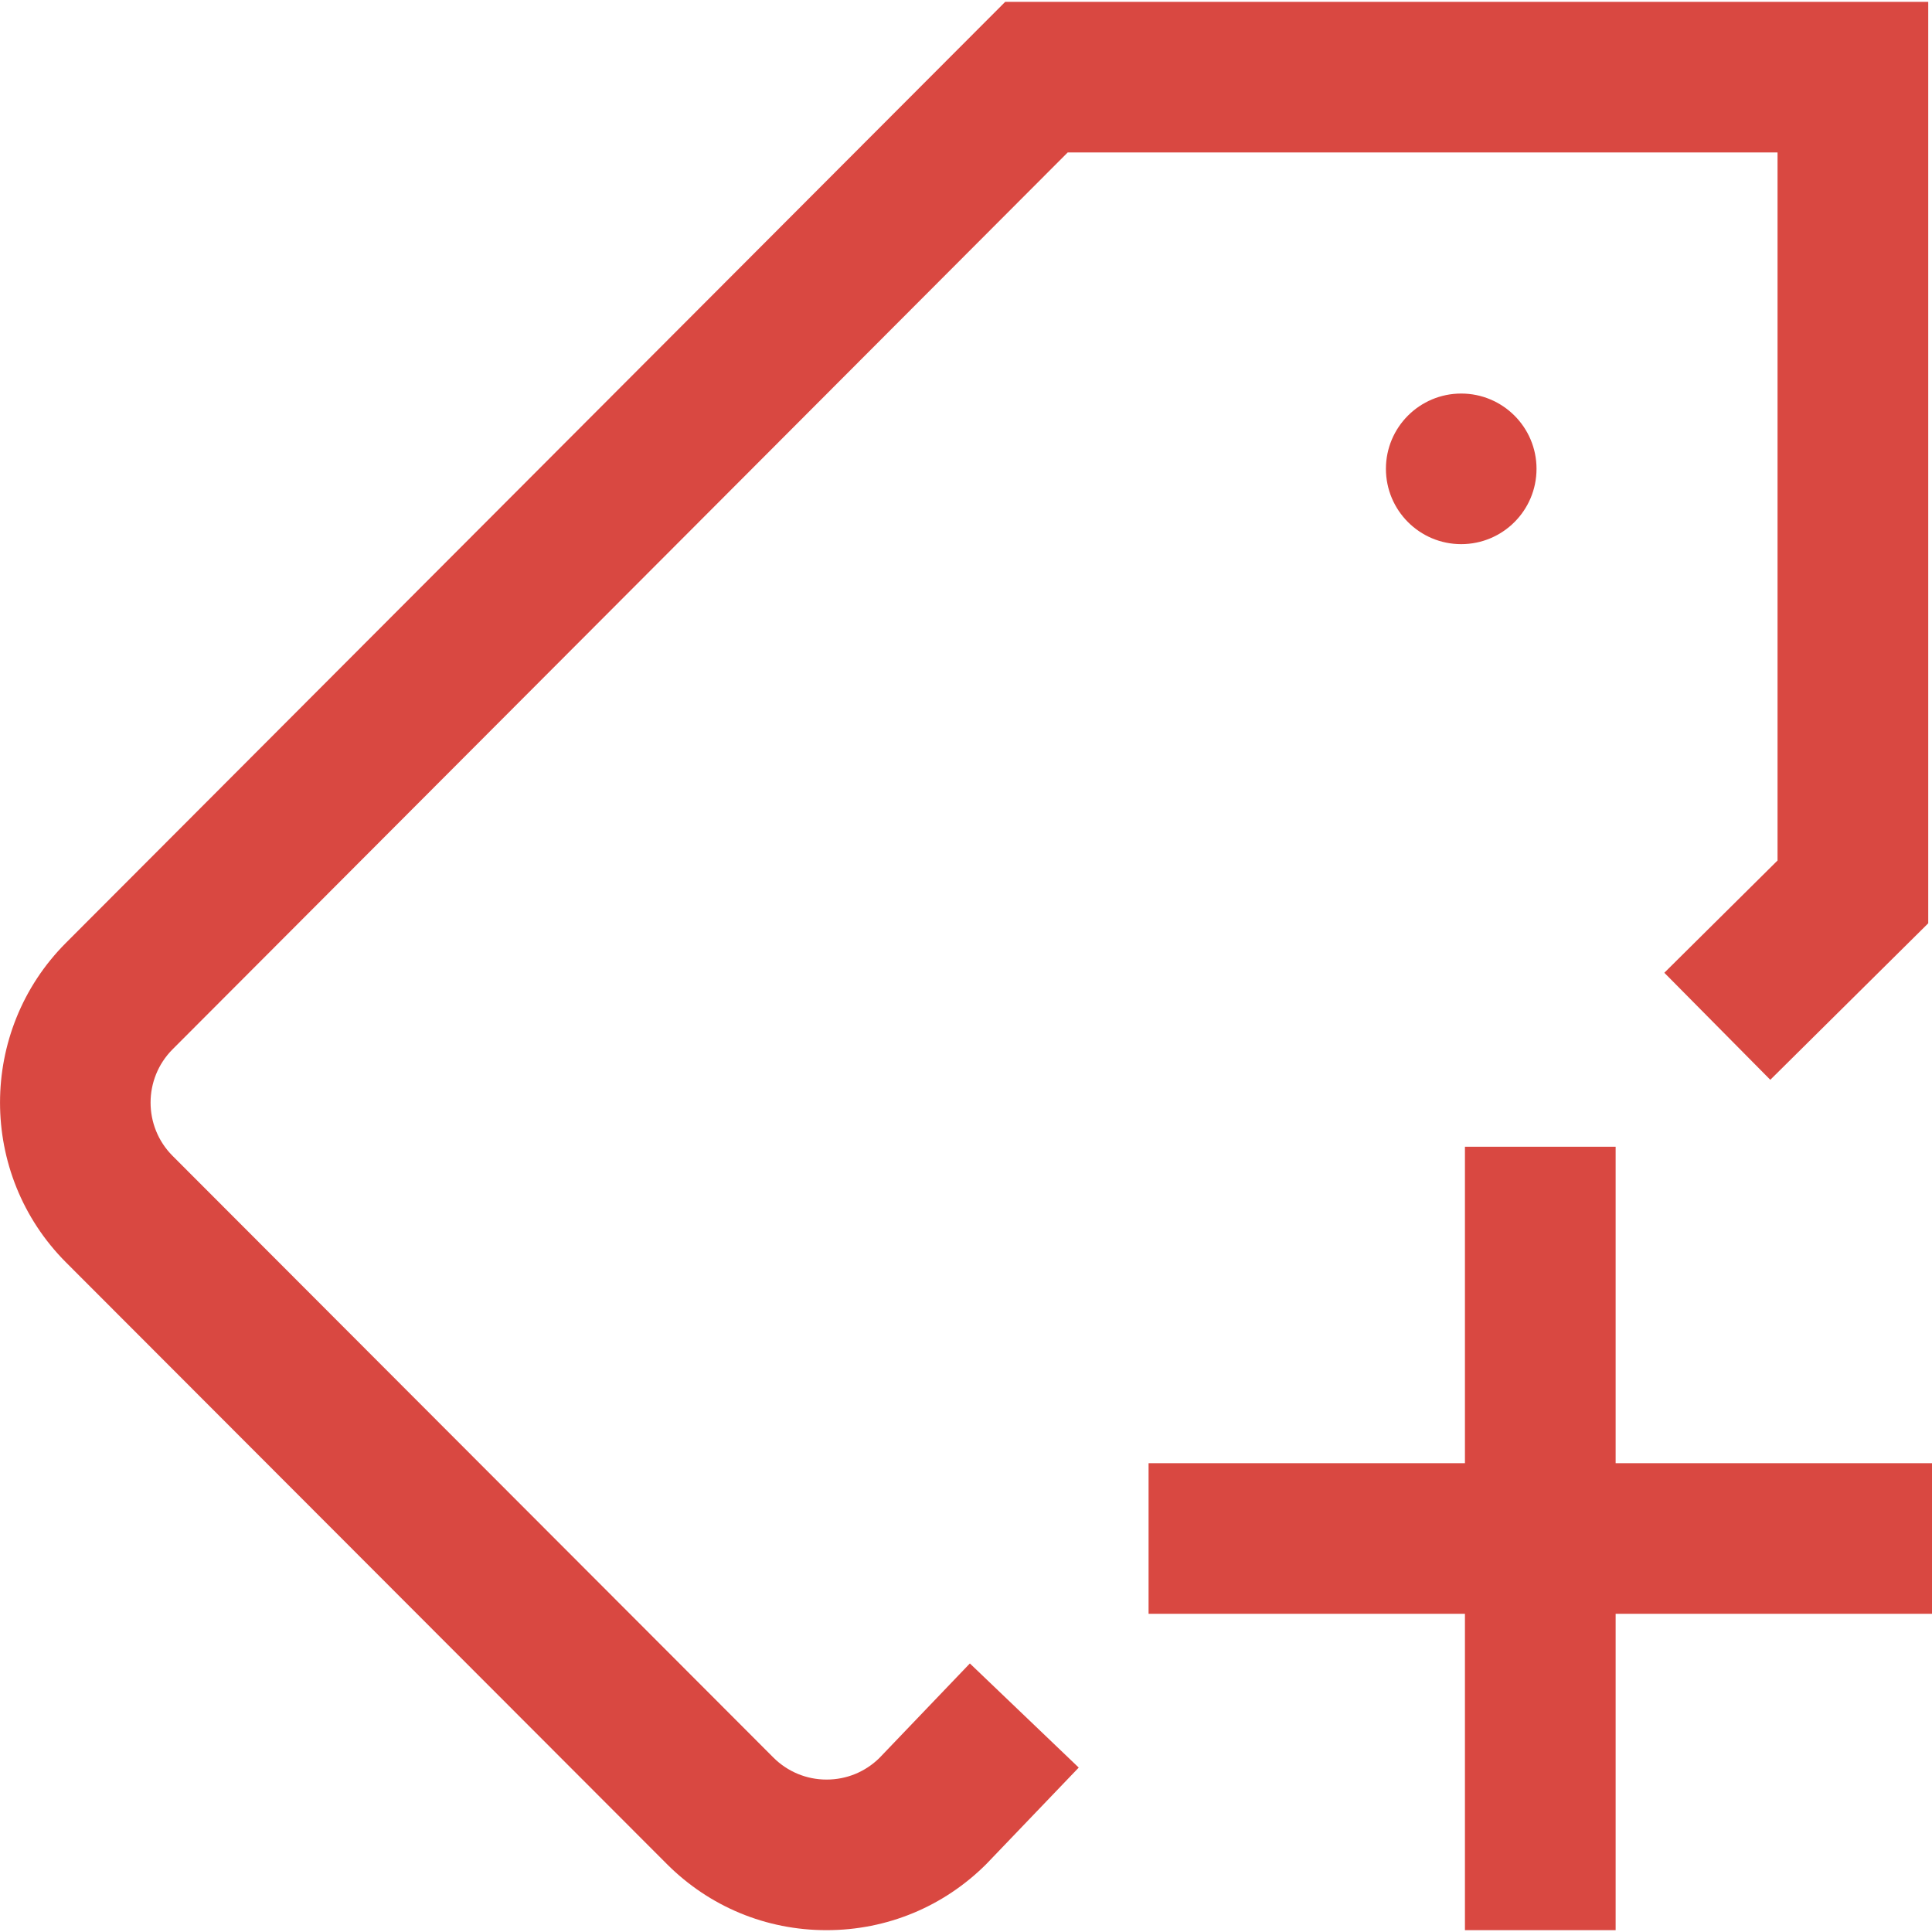 <svg width="20" height="20" viewBox="0 0 20 20" fill="none" xmlns="http://www.w3.org/2000/svg">
<g clip-path="url(#clip0_4672_21874)">
<path d="M9.103 18.199C8.956 18.343 8.763 18.422 8.557 18.422C8.557 18.422 8.557 18.422 8.556 18.422C8.348 18.422 8.152 18.34 8.005 18.193L1.786 11.965C1.483 11.661 1.483 11.167 1.786 10.863L11.053 1.578H18.401V8.908L17.229 10.07L18.326 11.178L19.961 9.558V0.019H10.406L0.682 9.761C-0.227 10.672 -0.227 12.155 0.682 13.067L6.902 19.295C7.343 19.737 7.93 19.981 8.555 19.981C8.556 19.981 8.556 19.981 8.557 19.981C9.181 19.981 9.768 19.738 10.21 19.297L11.167 18.298L10.04 17.22L9.103 18.199Z" fill="#D94841"/>
<path d="M16.725 15.147V11.871H15.165V15.147H11.89V16.706H15.165V19.981H16.725V16.706H20V15.147H16.725Z" fill="#D94841"/>
<path d="M15.126 5.633C15.557 5.633 15.906 5.284 15.906 4.853C15.906 4.423 15.557 4.074 15.126 4.074C14.696 4.074 14.347 4.423 14.347 4.853C14.347 5.284 14.696 5.633 15.126 5.633Z" fill="#D94841"/>
</g>
<defs>
<clipPath id="clip0_4672_21874">
<rect width="20" height="20" fill="white"/>
</clipPath>
</defs>
</svg>

